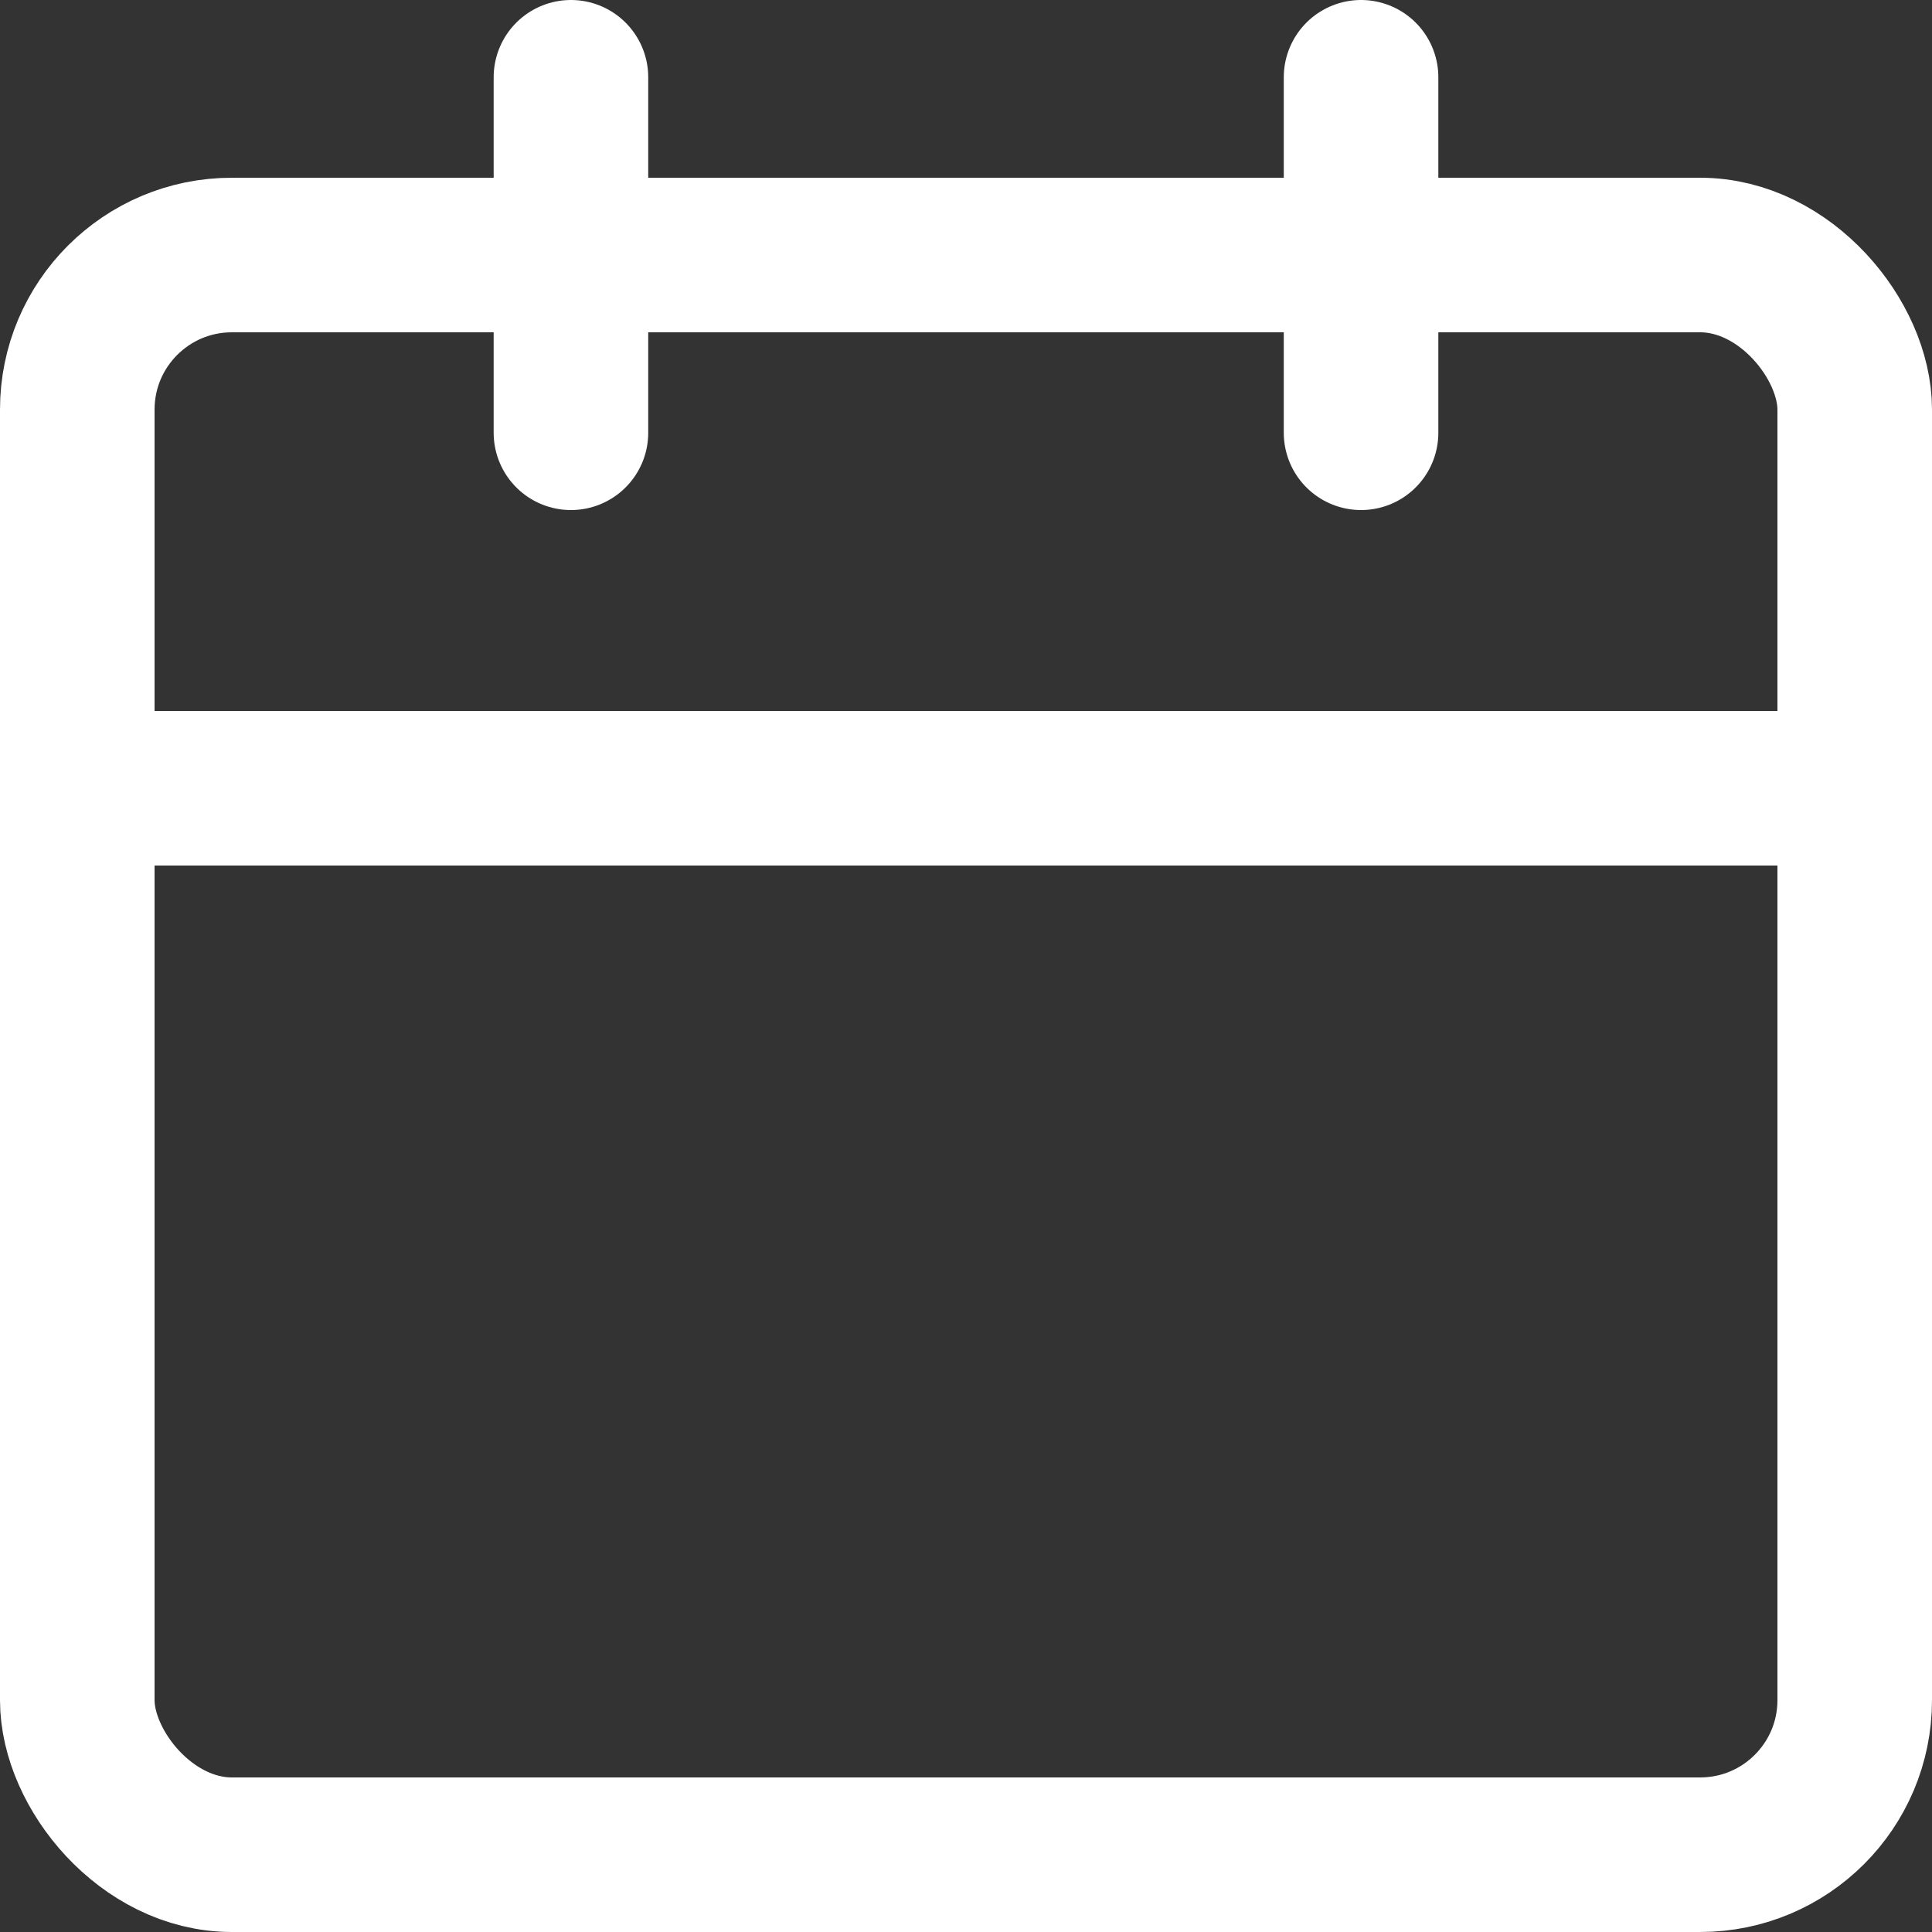 <svg width="25" height="25" viewBox="0 0 25 25" fill="none" xmlns="http://www.w3.org/2000/svg">
<rect x="0" y="0" width="25" height="25" fill="#333333" stroke="none"/>
<rect x="1" y="3.3" width="23" height="20.7" rx="2" stroke="white" stroke-width="2" stroke-linecap="round" stroke-linejoin="round"/>
<path d="M17.612 1V5.6" stroke="white" stroke-width="2" stroke-linecap="round" stroke-linejoin="round"/>
<path d="M7.388 1V5.6" stroke="white" stroke-width="2" stroke-linecap="round" stroke-linejoin="round"/>
<path d="M1 10.2H24" stroke="white" stroke-width="2" stroke-linecap="round" stroke-linejoin="round"/>
</svg>
